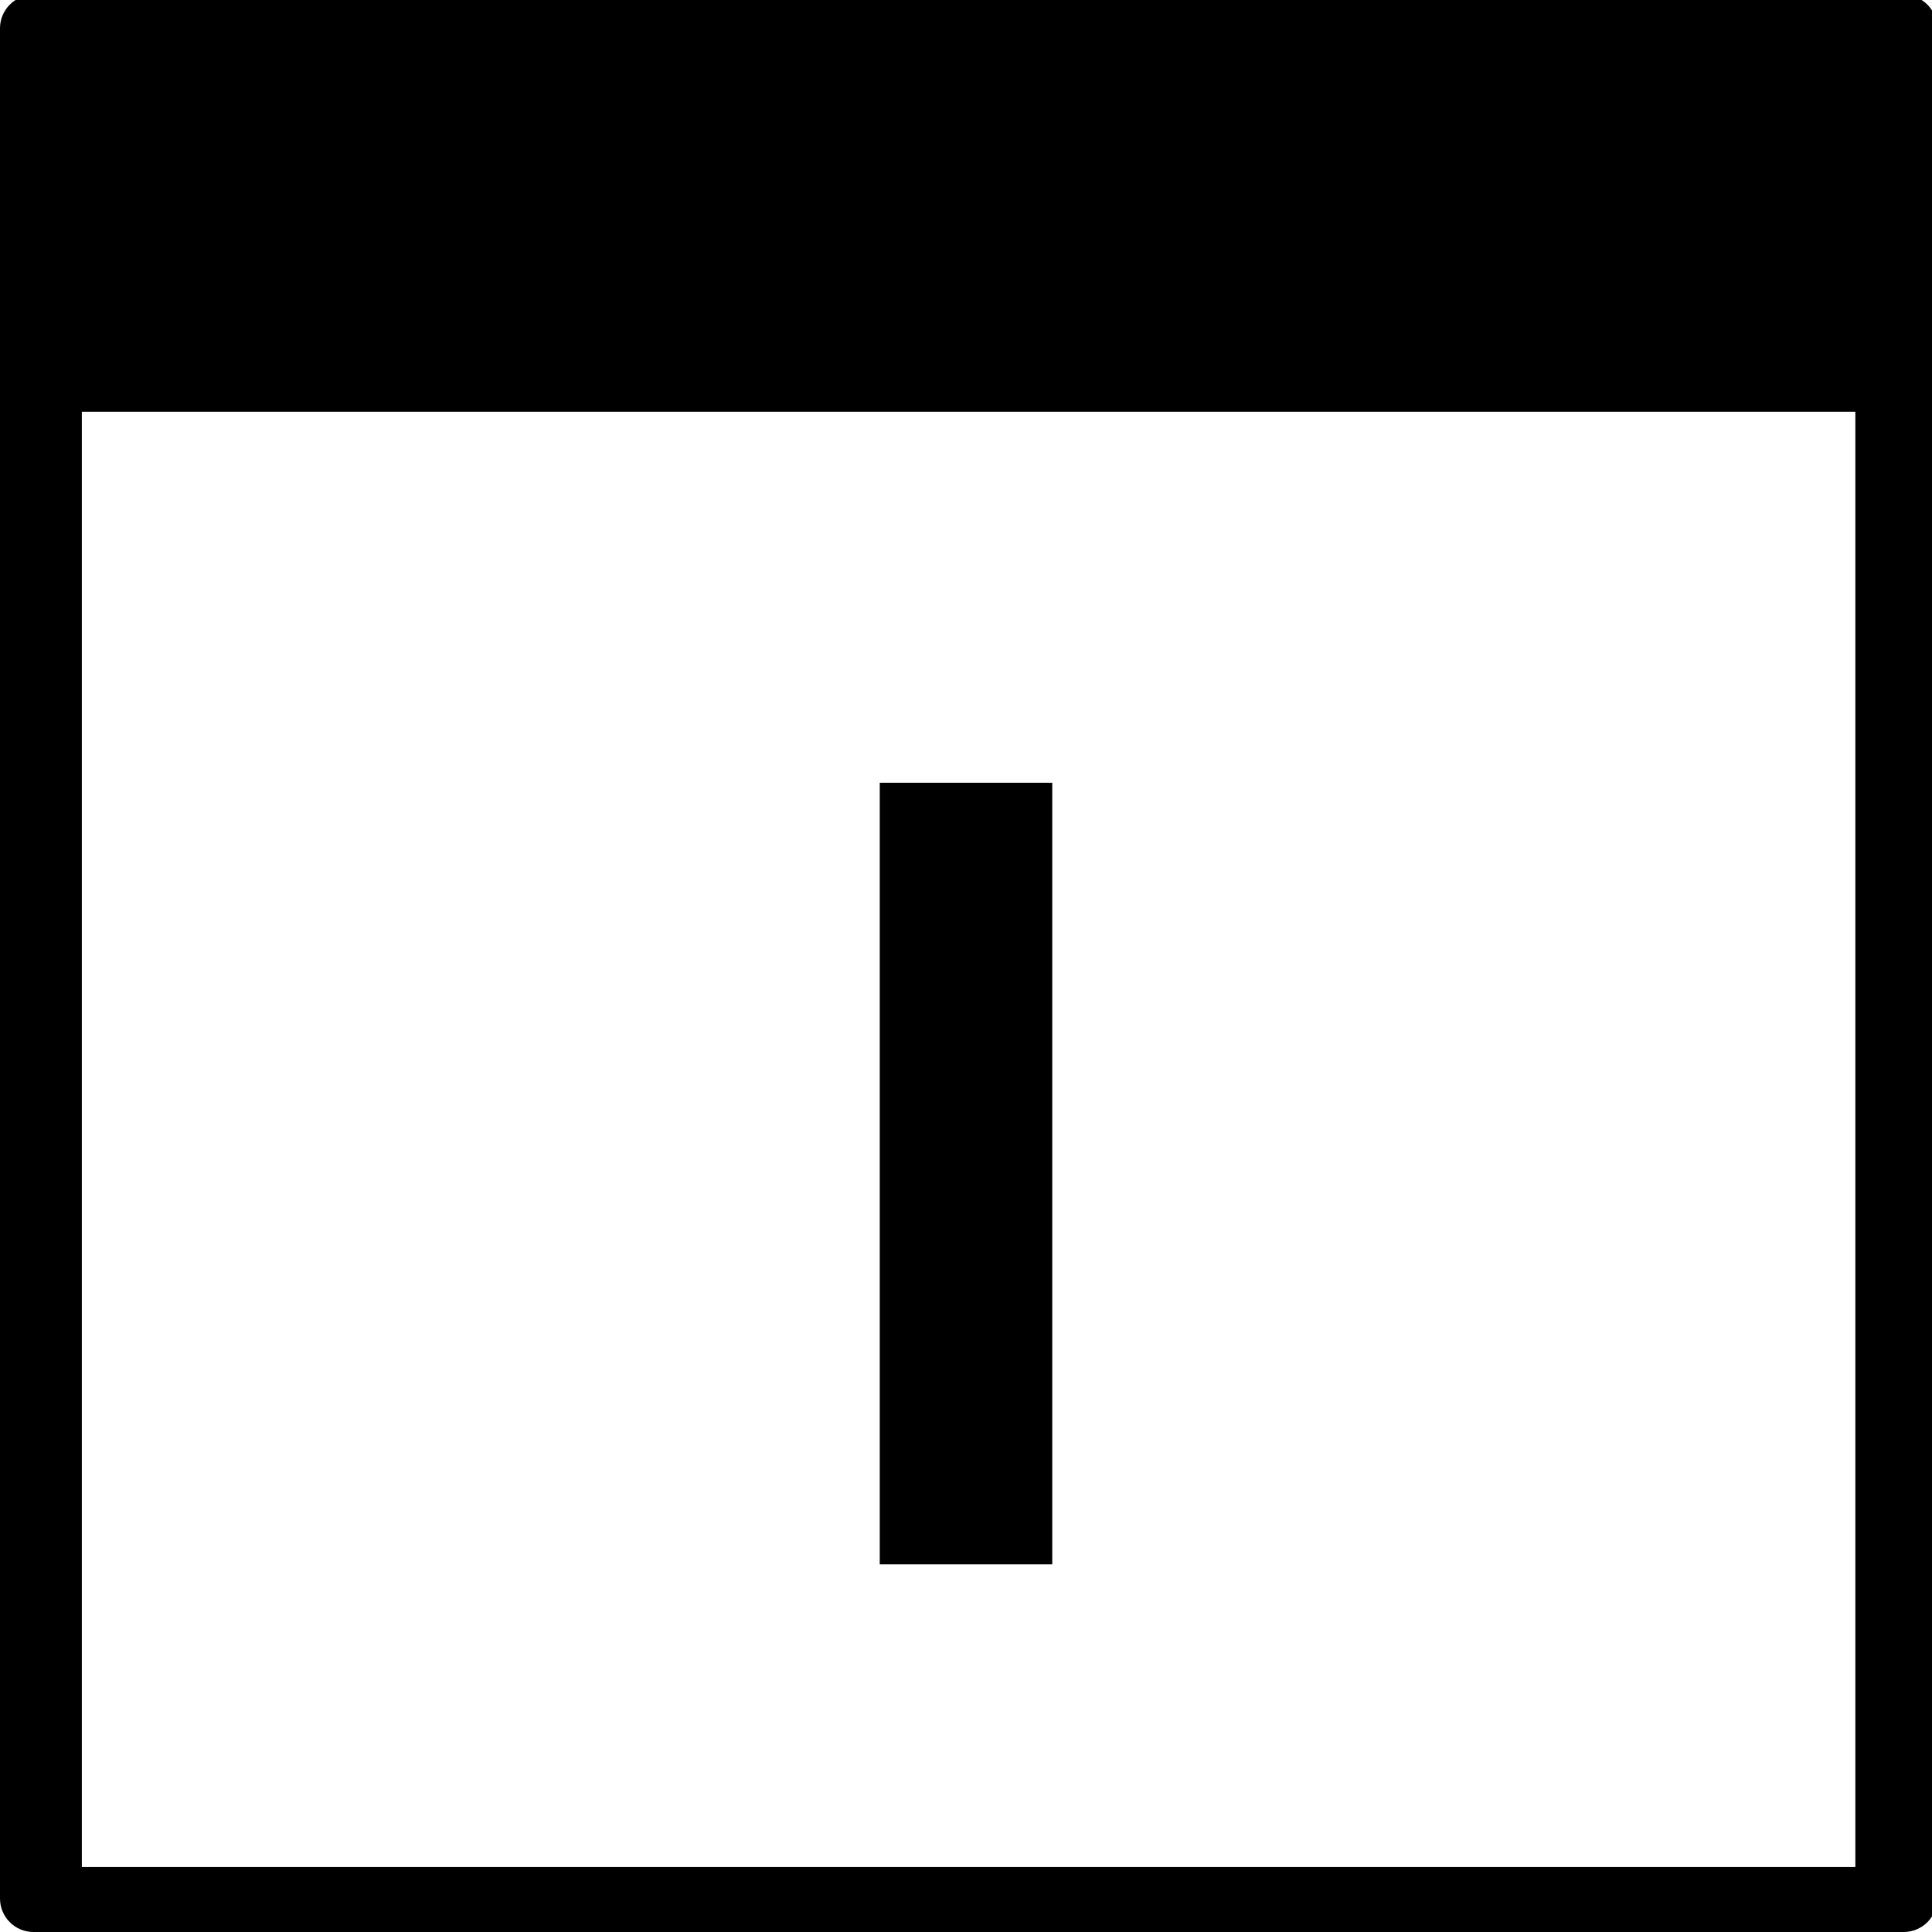 <?xml version="1.0" encoding="UTF-8" standalone="no"?>
<!-- Generator: Adobe Illustrator 17.0.0, SVG Export Plug-In . SVG Version: 6.00 Build 0)  -->

<svg
   xmlns:dc="http://purl.org/dc/elements/1.1/"
   xmlns:cc="http://creativecommons.org/ns#"
   xmlns:rdf="http://www.w3.org/1999/02/22-rdf-syntax-ns#"
   xmlns:svg="http://www.w3.org/2000/svg"
   xmlns="http://www.w3.org/2000/svg"
   xmlns:sodipodi="http://sodipodi.sourceforge.net/DTD/sodipodi-0.dtd"
   xmlns:inkscape="http://www.inkscape.org/namespaces/inkscape"
   version="1.1"
   id="Layer_1"
   x="0px"
   y="0px"
   width="1024px"
   height="1024px"
   viewBox="0 0 1024 1024"
   enable-background="new 0 0 1024 1024"
   xml:space="preserve"
   inkscape:version="0.91 r13725"
   sodipodi:docname="DailyView.svg"><defs
   id="defs4283" /><sodipodi:namedview
   pagecolor="#ffffff"
   bordercolor="#666666"
   borderopacity="1"
   objecttolerance="10"
   gridtolerance="10"
   guidetolerance="10"
   inkscape:pageopacity="0"
   inkscape:pageshadow="2"
   inkscape:window-width="1920"
   inkscape:window-height="1027"
   id="namedview4281"
   showgrid="false"
   inkscape:zoom="0.4609375"
   inkscape:cx="1089.6359"
   inkscape:cy="539.80727"
   inkscape:window-x="5752"
   inkscape:window-y="1060"
   inkscape:window-maximized="1"
   inkscape:current-layer="Layer_1" />
<path
   d="M 17.746 -2.75 C 7.945 -2.75 -8.8293359e-017 5.195 0 14.996 L 0 1006.254 C 0 1016.055 7.945 1024 17.746 1024 L 1009.004 1024 C 1018.805 1024 1026.75 1016.055 1026.75 1006.254 L 1026.748 1006.254 L 1026.748 14.996 C 1026.748 5.195 1018.805 -2.75 1009.004 -2.75 L 17.746 -2.75 z M 43.375 218.236 L 983.375 218.236 L 983.375 989.57 L 43.375 989.57 L 43.375 218.236 z M 466.285 414.857 L 466.285 829.143 L 557.715 829.143 L 557.715 414.857 L 466.285 414.857 z "
   id="path4273" />



</svg>